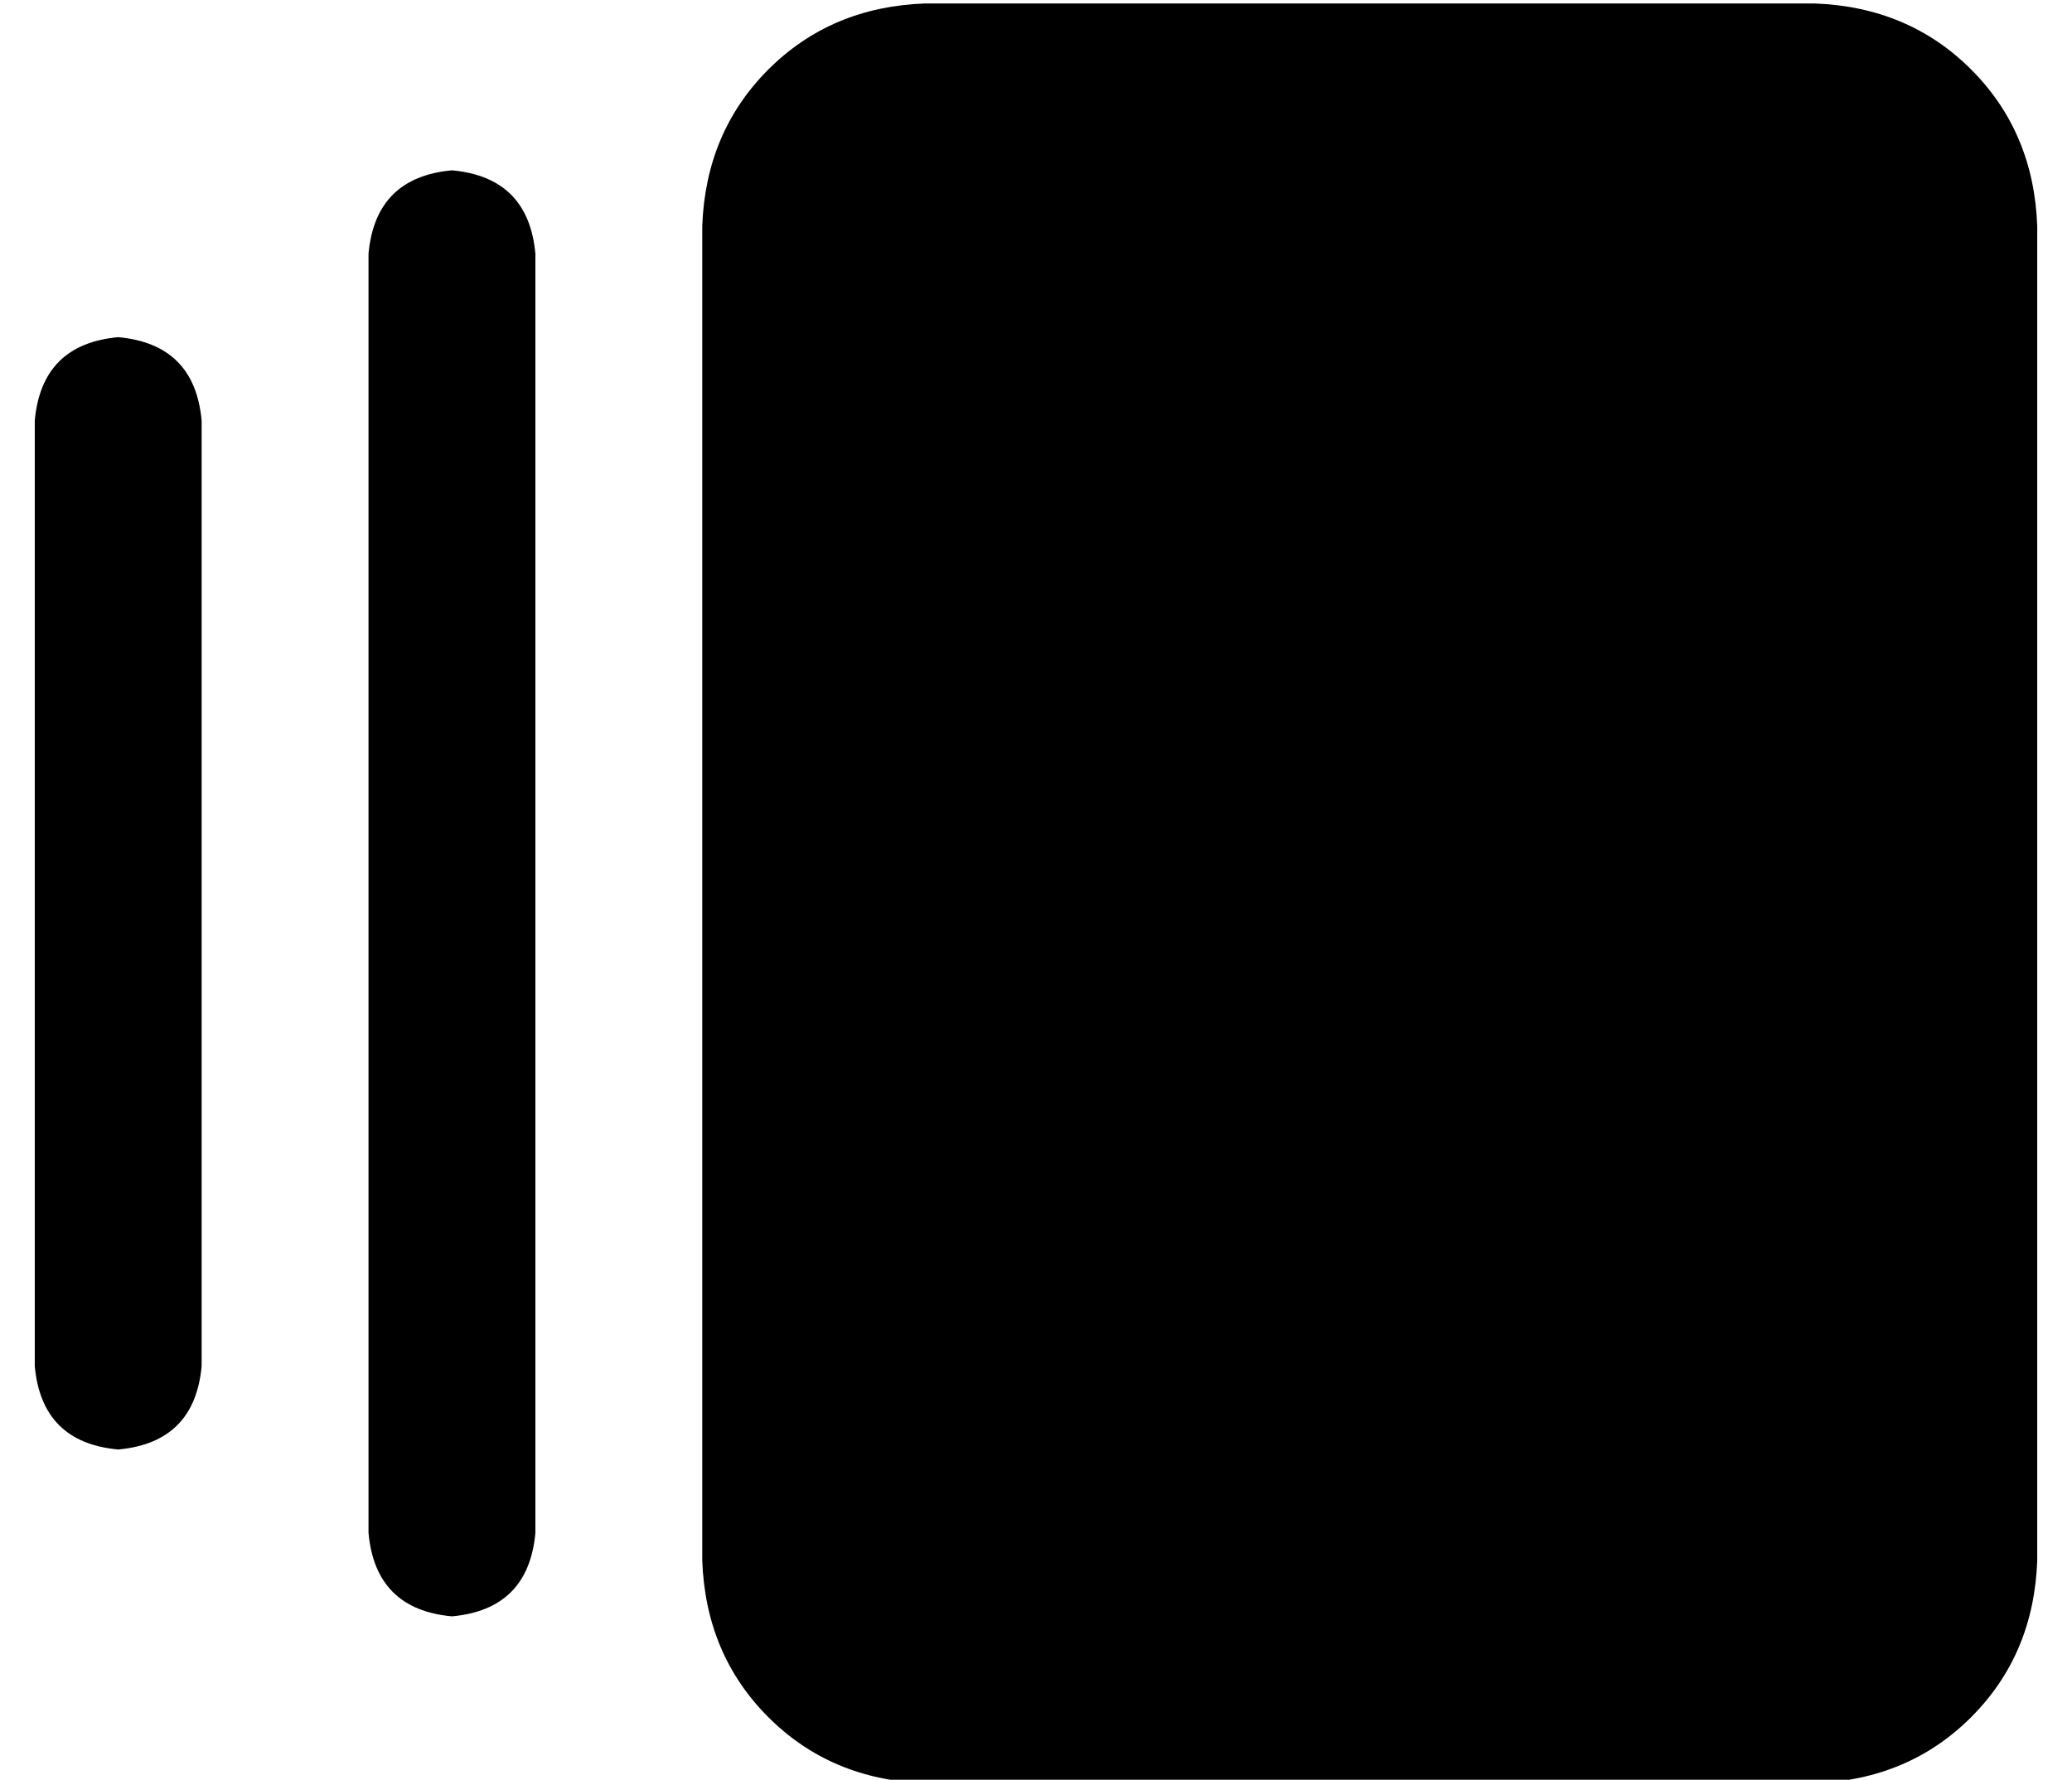 <?xml version="1.0" standalone="no"?>
<!DOCTYPE svg PUBLIC "-//W3C//DTD SVG 1.1//EN" "http://www.w3.org/Graphics/SVG/1.1/DTD/svg11.dtd" >
<svg xmlns="http://www.w3.org/2000/svg" xmlns:xlink="http://www.w3.org/1999/xlink" version="1.1" viewBox="-10 -40 596 512">
   <path fill="currentColor"
d="M256 -39q-27 1 -45 19v0v0q-18 18 -19 45v384v0q1 27 19 45t45 19h256v0q27 -1 45 -19t19 -45v-384v0q-1 -27 -19 -45t-45 -19h-256v0zM96 33v368v-368v368q2 22 24 24q22 -2 24 -24v-368v0q-2 -22 -24 -24q-22 2 -24 24v0zM0 81v272v-272v272q2 22 24 24q22 -2 24 -24
v-272v0q-2 -22 -24 -24q-22 2 -24 24v0z" />
</svg>
